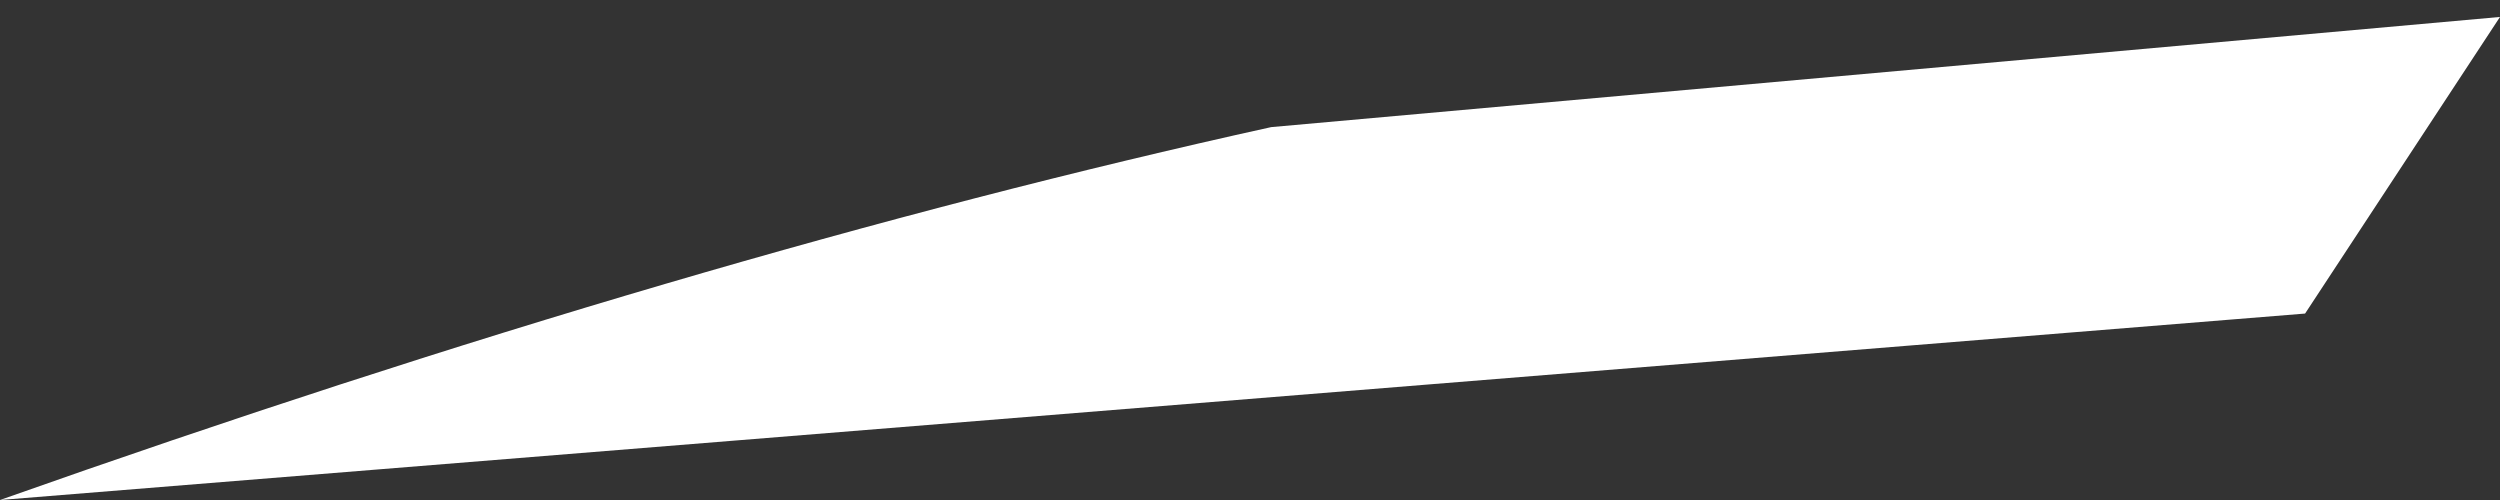 <?xml version="1.0" encoding="UTF-8" standalone="no"?>
<svg xmlns:xlink="http://www.w3.org/1999/xlink" height="2.95px" width="14.75px" xmlns="http://www.w3.org/2000/svg">
  <rect width="100%" height="100%" fill="#333333" stroke="none"/>
  <g transform="matrix(1.0, 0.0, 0.0, 1.0, 7.4, 1.5)">
    <path d="M7.35 -1.4 L6.2 0.35 -7.4 1.45 Q-3.3 0.0 0.1 -0.75 L7.35 -1.4" fill="#ffffff" fill-rule="evenodd" stroke="none"/>
  </g>
</svg>
